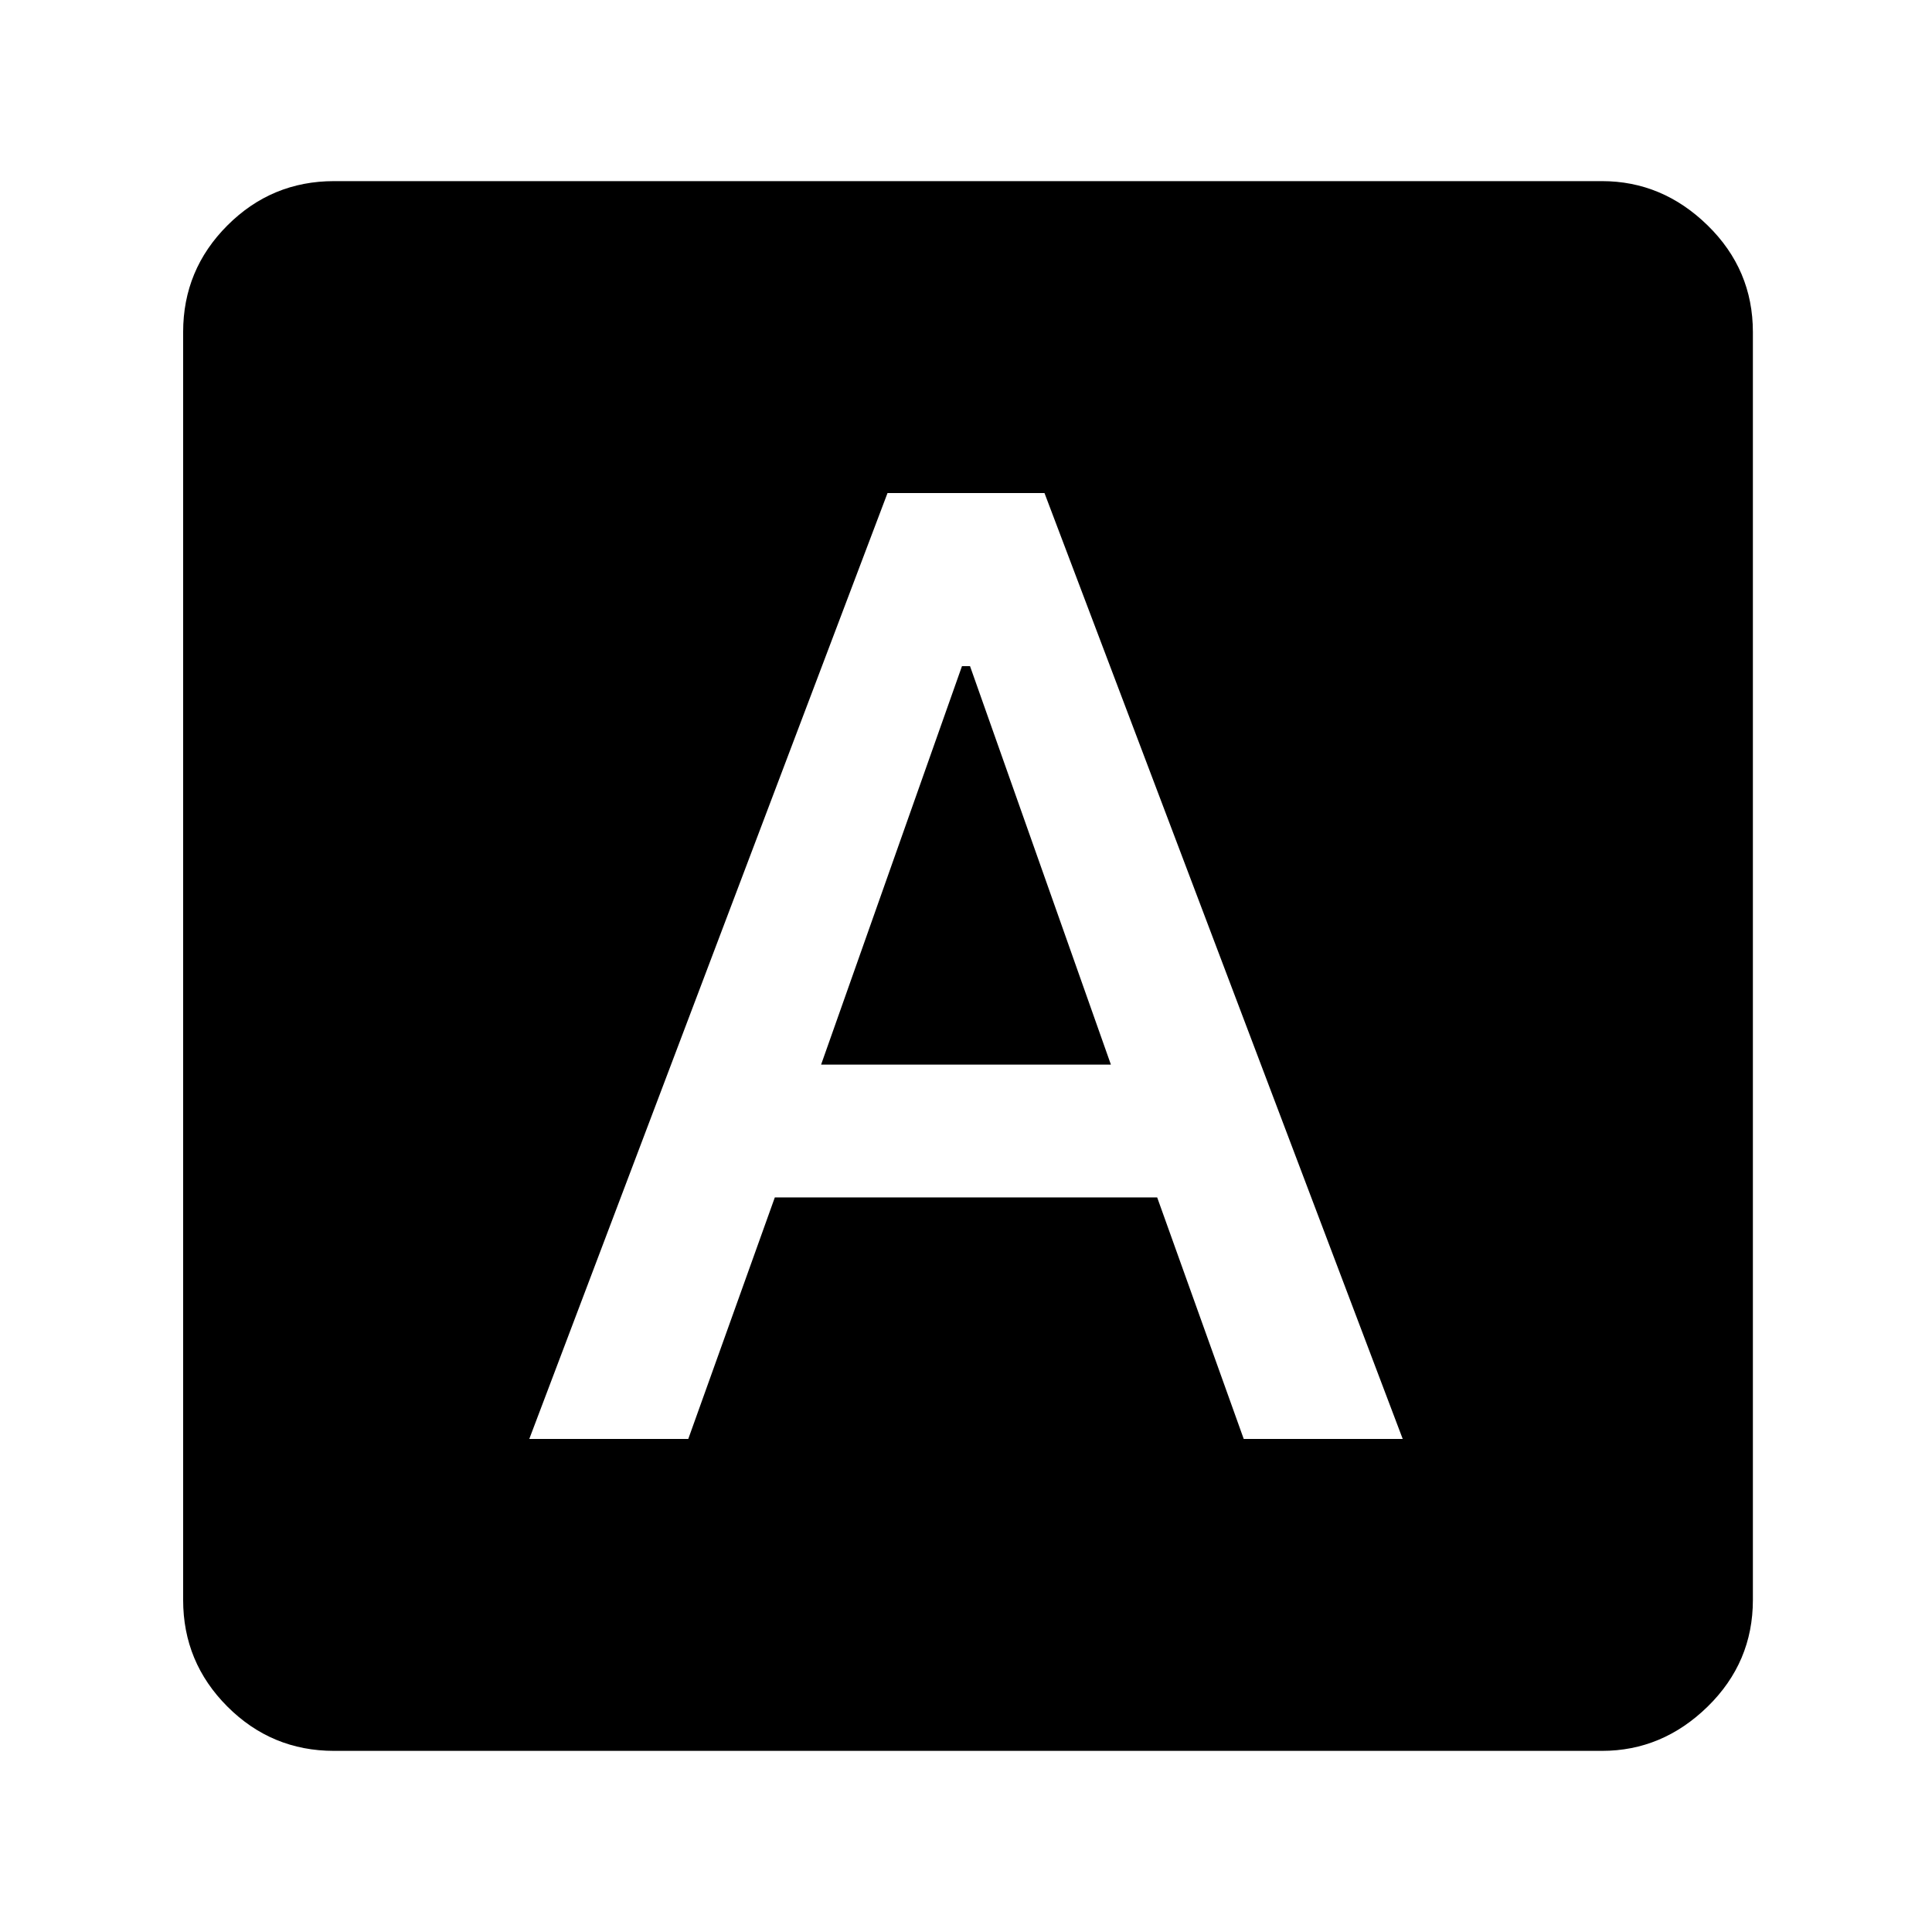 <svg xmlns="http://www.w3.org/2000/svg" height="24" width="24"><path d="M6.575 17.875H8.55l1.075-3h4.75l1.075 3h1.975l-4.45-11.75h-1.95Zm3.625-4.65 1.75-4.95h.1l1.75 4.95ZM4.15 21.75q-.775 0-1.325-.55-.55-.55-.55-1.325V4.125q0-.775.55-1.325.55-.55 1.325-.55H19.9q.75 0 1.313.55.562.55.562 1.325v15.75q0 .775-.562 1.325-.563.55-1.313.55Z"/></svg>